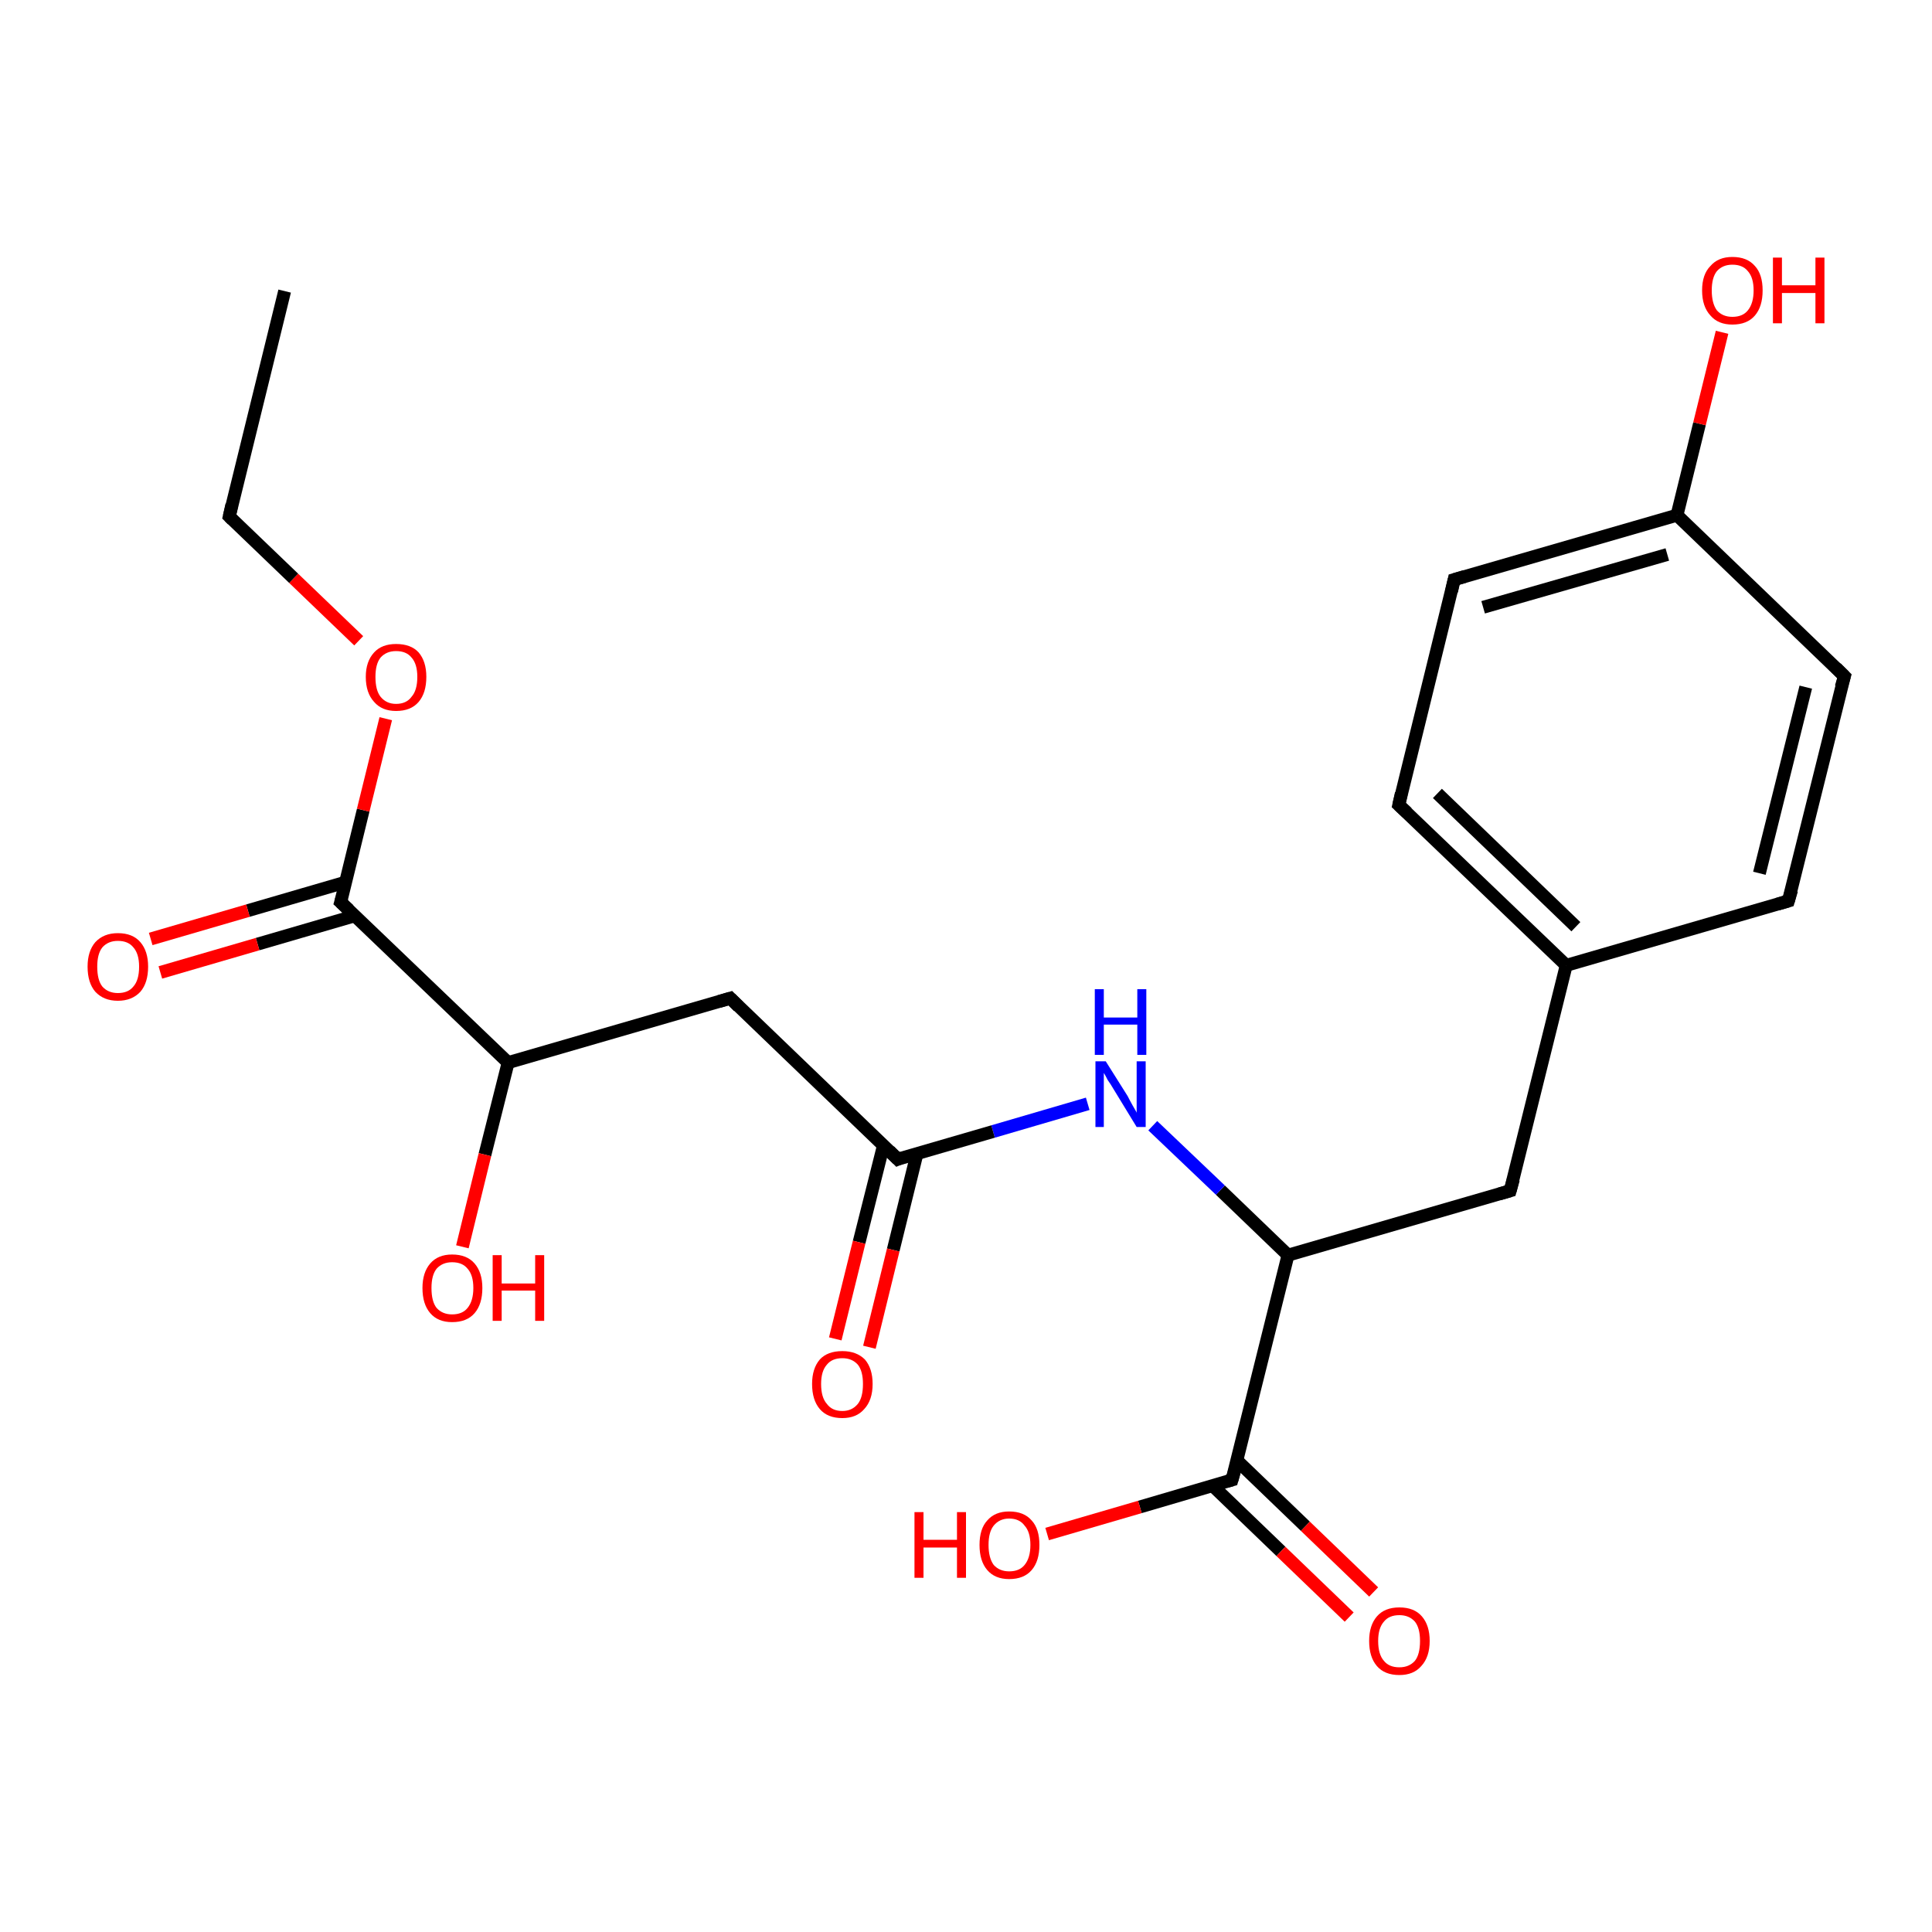 <?xml version='1.0' encoding='iso-8859-1'?>
<svg version='1.1' baseProfile='full'
              xmlns='http://www.w3.org/2000/svg'
                      xmlns:rdkit='http://www.rdkit.org/xml'
                      xmlns:xlink='http://www.w3.org/1999/xlink'
                  xml:space='preserve'
width='300px' height='300px' viewBox='0 0 300 300'>
<!-- END OF HEADER -->
<rect style='opacity:1.0;fill:#FFFFFF;stroke:none' width='300.0' height='300.0' x='0.0' y='0.0'> </rect>
<path class='bond-0 atom-0 atom-1' d='M 234.5,184.9 L 243.2,149.9' style='fill:none;fill-rule:evenodd;stroke:#000000;stroke-width:2.0px;stroke-linecap:butt;stroke-linejoin:miter;stroke-opacity:1' />
<path class='bond-1 atom-1 atom-2' d='M 243.2,149.9 L 217.2,125.0' style='fill:none;fill-rule:evenodd;stroke:#000000;stroke-width:2.0px;stroke-linecap:butt;stroke-linejoin:miter;stroke-opacity:1' />
<path class='bond-1 atom-1 atom-2' d='M 244.7,143.9 L 223.2,123.2' style='fill:none;fill-rule:evenodd;stroke:#000000;stroke-width:2.0px;stroke-linecap:butt;stroke-linejoin:miter;stroke-opacity:1' />
<path class='bond-2 atom-2 atom-3' d='M 217.2,125.0 L 225.8,90.0' style='fill:none;fill-rule:evenodd;stroke:#000000;stroke-width:2.0px;stroke-linecap:butt;stroke-linejoin:miter;stroke-opacity:1' />
<path class='bond-3 atom-3 atom-4' d='M 225.8,90.0 L 260.4,80.0' style='fill:none;fill-rule:evenodd;stroke:#000000;stroke-width:2.0px;stroke-linecap:butt;stroke-linejoin:miter;stroke-opacity:1' />
<path class='bond-3 atom-3 atom-4' d='M 230.3,94.3 L 258.9,86.1' style='fill:none;fill-rule:evenodd;stroke:#000000;stroke-width:2.0px;stroke-linecap:butt;stroke-linejoin:miter;stroke-opacity:1' />
<path class='bond-4 atom-4 atom-5' d='M 260.4,80.0 L 286.4,105.0' style='fill:none;fill-rule:evenodd;stroke:#000000;stroke-width:2.0px;stroke-linecap:butt;stroke-linejoin:miter;stroke-opacity:1' />
<path class='bond-5 atom-5 atom-6' d='M 286.4,105.0 L 277.7,139.9' style='fill:none;fill-rule:evenodd;stroke:#000000;stroke-width:2.0px;stroke-linecap:butt;stroke-linejoin:miter;stroke-opacity:1' />
<path class='bond-5 atom-5 atom-6' d='M 280.4,106.7 L 273.2,135.6' style='fill:none;fill-rule:evenodd;stroke:#000000;stroke-width:2.0px;stroke-linecap:butt;stroke-linejoin:miter;stroke-opacity:1' />
<path class='bond-6 atom-4 atom-7' d='M 260.4,80.0 L 263.9,65.8' style='fill:none;fill-rule:evenodd;stroke:#000000;stroke-width:2.0px;stroke-linecap:butt;stroke-linejoin:miter;stroke-opacity:1' />
<path class='bond-6 atom-4 atom-7' d='M 263.9,65.8 L 267.4,51.6' style='fill:none;fill-rule:evenodd;stroke:#FF0000;stroke-width:2.0px;stroke-linecap:butt;stroke-linejoin:miter;stroke-opacity:1' />
<path class='bond-7 atom-0 atom-8' d='M 234.5,184.9 L 200.0,194.9' style='fill:none;fill-rule:evenodd;stroke:#000000;stroke-width:2.0px;stroke-linecap:butt;stroke-linejoin:miter;stroke-opacity:1' />
<path class='bond-8 atom-8 atom-9' d='M 200.0,194.9 L 191.3,229.8' style='fill:none;fill-rule:evenodd;stroke:#000000;stroke-width:2.0px;stroke-linecap:butt;stroke-linejoin:miter;stroke-opacity:1' />
<path class='bond-9 atom-9 atom-10' d='M 191.3,229.8 L 177.0,234.0' style='fill:none;fill-rule:evenodd;stroke:#000000;stroke-width:2.0px;stroke-linecap:butt;stroke-linejoin:miter;stroke-opacity:1' />
<path class='bond-9 atom-9 atom-10' d='M 177.0,234.0 L 162.6,238.2' style='fill:none;fill-rule:evenodd;stroke:#FF0000;stroke-width:2.0px;stroke-linecap:butt;stroke-linejoin:miter;stroke-opacity:1' />
<path class='bond-10 atom-9 atom-11' d='M 188.3,230.7 L 198.9,240.9' style='fill:none;fill-rule:evenodd;stroke:#000000;stroke-width:2.0px;stroke-linecap:butt;stroke-linejoin:miter;stroke-opacity:1' />
<path class='bond-10 atom-9 atom-11' d='M 198.9,240.9 L 209.5,251.1' style='fill:none;fill-rule:evenodd;stroke:#FF0000;stroke-width:2.0px;stroke-linecap:butt;stroke-linejoin:miter;stroke-opacity:1' />
<path class='bond-10 atom-9 atom-11' d='M 192.1,226.8 L 202.7,237.0' style='fill:none;fill-rule:evenodd;stroke:#000000;stroke-width:2.0px;stroke-linecap:butt;stroke-linejoin:miter;stroke-opacity:1' />
<path class='bond-10 atom-9 atom-11' d='M 202.7,237.0 L 213.3,247.2' style='fill:none;fill-rule:evenodd;stroke:#FF0000;stroke-width:2.0px;stroke-linecap:butt;stroke-linejoin:miter;stroke-opacity:1' />
<path class='bond-11 atom-8 atom-12' d='M 200.0,194.9 L 189.5,184.8' style='fill:none;fill-rule:evenodd;stroke:#000000;stroke-width:2.0px;stroke-linecap:butt;stroke-linejoin:miter;stroke-opacity:1' />
<path class='bond-11 atom-8 atom-12' d='M 189.5,184.8 L 179.0,174.8' style='fill:none;fill-rule:evenodd;stroke:#0000FF;stroke-width:2.0px;stroke-linecap:butt;stroke-linejoin:miter;stroke-opacity:1' />
<path class='bond-12 atom-12 atom-13' d='M 168.9,171.4 L 154.2,175.7' style='fill:none;fill-rule:evenodd;stroke:#0000FF;stroke-width:2.0px;stroke-linecap:butt;stroke-linejoin:miter;stroke-opacity:1' />
<path class='bond-12 atom-12 atom-13' d='M 154.2,175.7 L 139.4,180.0' style='fill:none;fill-rule:evenodd;stroke:#000000;stroke-width:2.0px;stroke-linecap:butt;stroke-linejoin:miter;stroke-opacity:1' />
<path class='bond-13 atom-13 atom-14' d='M 139.4,180.0 L 113.4,155.0' style='fill:none;fill-rule:evenodd;stroke:#000000;stroke-width:2.0px;stroke-linecap:butt;stroke-linejoin:miter;stroke-opacity:1' />
<path class='bond-14 atom-14 atom-15' d='M 113.4,155.0 L 78.9,165.0' style='fill:none;fill-rule:evenodd;stroke:#000000;stroke-width:2.0px;stroke-linecap:butt;stroke-linejoin:miter;stroke-opacity:1' />
<path class='bond-15 atom-15 atom-16' d='M 78.9,165.0 L 75.3,179.3' style='fill:none;fill-rule:evenodd;stroke:#000000;stroke-width:2.0px;stroke-linecap:butt;stroke-linejoin:miter;stroke-opacity:1' />
<path class='bond-15 atom-15 atom-16' d='M 75.3,179.3 L 71.8,193.6' style='fill:none;fill-rule:evenodd;stroke:#FF0000;stroke-width:2.0px;stroke-linecap:butt;stroke-linejoin:miter;stroke-opacity:1' />
<path class='bond-16 atom-15 atom-17' d='M 78.9,165.0 L 52.9,140.1' style='fill:none;fill-rule:evenodd;stroke:#000000;stroke-width:2.0px;stroke-linecap:butt;stroke-linejoin:miter;stroke-opacity:1' />
<path class='bond-17 atom-17 atom-18' d='M 52.9,140.1 L 56.4,125.8' style='fill:none;fill-rule:evenodd;stroke:#000000;stroke-width:2.0px;stroke-linecap:butt;stroke-linejoin:miter;stroke-opacity:1' />
<path class='bond-17 atom-17 atom-18' d='M 56.4,125.8 L 59.9,111.6' style='fill:none;fill-rule:evenodd;stroke:#FF0000;stroke-width:2.0px;stroke-linecap:butt;stroke-linejoin:miter;stroke-opacity:1' />
<path class='bond-18 atom-18 atom-19' d='M 55.7,99.5 L 45.6,89.8' style='fill:none;fill-rule:evenodd;stroke:#FF0000;stroke-width:2.0px;stroke-linecap:butt;stroke-linejoin:miter;stroke-opacity:1' />
<path class='bond-18 atom-18 atom-19' d='M 45.6,89.8 L 35.6,80.2' style='fill:none;fill-rule:evenodd;stroke:#000000;stroke-width:2.0px;stroke-linecap:butt;stroke-linejoin:miter;stroke-opacity:1' />
<path class='bond-19 atom-19 atom-20' d='M 35.6,80.2 L 44.2,45.2' style='fill:none;fill-rule:evenodd;stroke:#000000;stroke-width:2.0px;stroke-linecap:butt;stroke-linejoin:miter;stroke-opacity:1' />
<path class='bond-20 atom-17 atom-21' d='M 53.6,137.0 L 38.5,141.4' style='fill:none;fill-rule:evenodd;stroke:#000000;stroke-width:2.0px;stroke-linecap:butt;stroke-linejoin:miter;stroke-opacity:1' />
<path class='bond-20 atom-17 atom-21' d='M 38.5,141.4 L 23.4,145.8' style='fill:none;fill-rule:evenodd;stroke:#FF0000;stroke-width:2.0px;stroke-linecap:butt;stroke-linejoin:miter;stroke-opacity:1' />
<path class='bond-20 atom-17 atom-21' d='M 55.1,142.2 L 40.0,146.6' style='fill:none;fill-rule:evenodd;stroke:#000000;stroke-width:2.0px;stroke-linecap:butt;stroke-linejoin:miter;stroke-opacity:1' />
<path class='bond-20 atom-17 atom-21' d='M 40.0,146.6 L 24.9,151.0' style='fill:none;fill-rule:evenodd;stroke:#FF0000;stroke-width:2.0px;stroke-linecap:butt;stroke-linejoin:miter;stroke-opacity:1' />
<path class='bond-21 atom-13 atom-22' d='M 137.2,177.8 L 133.4,192.9' style='fill:none;fill-rule:evenodd;stroke:#000000;stroke-width:2.0px;stroke-linecap:butt;stroke-linejoin:miter;stroke-opacity:1' />
<path class='bond-21 atom-13 atom-22' d='M 133.4,192.9 L 129.7,207.9' style='fill:none;fill-rule:evenodd;stroke:#FF0000;stroke-width:2.0px;stroke-linecap:butt;stroke-linejoin:miter;stroke-opacity:1' />
<path class='bond-21 atom-13 atom-22' d='M 142.4,179.1 L 138.7,194.1' style='fill:none;fill-rule:evenodd;stroke:#000000;stroke-width:2.0px;stroke-linecap:butt;stroke-linejoin:miter;stroke-opacity:1' />
<path class='bond-21 atom-13 atom-22' d='M 138.7,194.1 L 135.0,209.2' style='fill:none;fill-rule:evenodd;stroke:#FF0000;stroke-width:2.0px;stroke-linecap:butt;stroke-linejoin:miter;stroke-opacity:1' />
<path class='bond-22 atom-6 atom-1' d='M 277.7,139.9 L 243.2,149.9' style='fill:none;fill-rule:evenodd;stroke:#000000;stroke-width:2.0px;stroke-linecap:butt;stroke-linejoin:miter;stroke-opacity:1' />
<path d='M 235.0,183.1 L 234.5,184.9 L 232.8,185.4' style='fill:none;stroke:#000000;stroke-width:2.0px;stroke-linecap:butt;stroke-linejoin:miter;stroke-opacity:1;' />
<path d='M 218.5,126.2 L 217.2,125.0 L 217.6,123.2' style='fill:none;stroke:#000000;stroke-width:2.0px;stroke-linecap:butt;stroke-linejoin:miter;stroke-opacity:1;' />
<path d='M 225.4,91.8 L 225.8,90.0 L 227.5,89.5' style='fill:none;stroke:#000000;stroke-width:2.0px;stroke-linecap:butt;stroke-linejoin:miter;stroke-opacity:1;' />
<path d='M 285.1,103.7 L 286.4,105.0 L 285.9,106.7' style='fill:none;stroke:#000000;stroke-width:2.0px;stroke-linecap:butt;stroke-linejoin:miter;stroke-opacity:1;' />
<path d='M 278.2,138.2 L 277.7,139.9 L 276.0,140.4' style='fill:none;stroke:#000000;stroke-width:2.0px;stroke-linecap:butt;stroke-linejoin:miter;stroke-opacity:1;' />
<path d='M 191.8,228.1 L 191.3,229.8 L 190.6,230.0' style='fill:none;stroke:#000000;stroke-width:2.0px;stroke-linecap:butt;stroke-linejoin:miter;stroke-opacity:1;' />
<path d='M 140.1,179.7 L 139.4,180.0 L 138.1,178.7' style='fill:none;stroke:#000000;stroke-width:2.0px;stroke-linecap:butt;stroke-linejoin:miter;stroke-opacity:1;' />
<path d='M 114.7,156.3 L 113.4,155.0 L 111.7,155.5' style='fill:none;stroke:#000000;stroke-width:2.0px;stroke-linecap:butt;stroke-linejoin:miter;stroke-opacity:1;' />
<path d='M 54.2,141.3 L 52.9,140.1 L 53.1,139.4' style='fill:none;stroke:#000000;stroke-width:2.0px;stroke-linecap:butt;stroke-linejoin:miter;stroke-opacity:1;' />
<path d='M 36.1,80.7 L 35.6,80.2 L 36.0,78.4' style='fill:none;stroke:#000000;stroke-width:2.0px;stroke-linecap:butt;stroke-linejoin:miter;stroke-opacity:1;' />
<path class='atom-7' d='M 264.3 45.1
Q 264.3 42.6, 265.6 41.3
Q 266.8 39.9, 269.0 39.9
Q 271.3 39.9, 272.5 41.3
Q 273.7 42.6, 273.7 45.1
Q 273.7 47.6, 272.5 49.0
Q 271.3 50.4, 269.0 50.4
Q 266.8 50.4, 265.6 49.0
Q 264.3 47.6, 264.3 45.1
M 269.0 49.2
Q 270.6 49.2, 271.4 48.2
Q 272.3 47.1, 272.3 45.1
Q 272.3 43.1, 271.4 42.1
Q 270.6 41.1, 269.0 41.1
Q 267.5 41.1, 266.6 42.1
Q 265.8 43.1, 265.8 45.1
Q 265.8 47.1, 266.6 48.2
Q 267.5 49.2, 269.0 49.2
' fill='#FF0000'/>
<path class='atom-7' d='M 275.3 40.0
L 276.7 40.0
L 276.7 44.3
L 281.9 44.3
L 281.9 40.0
L 283.3 40.0
L 283.3 50.2
L 281.9 50.2
L 281.9 45.5
L 276.7 45.5
L 276.7 50.2
L 275.3 50.2
L 275.3 40.0
' fill='#FF0000'/>
<path class='atom-10' d='M 142.0 234.8
L 143.4 234.8
L 143.4 239.1
L 148.6 239.1
L 148.6 234.8
L 150.0 234.8
L 150.0 245.0
L 148.6 245.0
L 148.6 240.3
L 143.4 240.3
L 143.4 245.0
L 142.0 245.0
L 142.0 234.8
' fill='#FF0000'/>
<path class='atom-10' d='M 152.1 239.9
Q 152.1 237.4, 153.3 236.1
Q 154.5 234.7, 156.7 234.7
Q 159.0 234.7, 160.2 236.1
Q 161.4 237.4, 161.4 239.9
Q 161.4 242.4, 160.2 243.8
Q 159.0 245.2, 156.7 245.2
Q 154.5 245.2, 153.3 243.8
Q 152.1 242.4, 152.1 239.9
M 156.7 244.0
Q 158.3 244.0, 159.1 243.0
Q 160.0 241.9, 160.0 239.9
Q 160.0 237.9, 159.1 236.9
Q 158.3 235.8, 156.7 235.8
Q 155.2 235.8, 154.3 236.9
Q 153.5 237.9, 153.5 239.9
Q 153.5 241.9, 154.3 243.0
Q 155.2 244.0, 156.7 244.0
' fill='#FF0000'/>
<path class='atom-11' d='M 212.6 254.8
Q 212.6 252.4, 213.8 251.0
Q 215.0 249.6, 217.3 249.6
Q 219.6 249.6, 220.8 251.0
Q 222.0 252.4, 222.0 254.8
Q 222.0 257.3, 220.7 258.7
Q 219.5 260.1, 217.3 260.1
Q 215.0 260.1, 213.8 258.7
Q 212.6 257.3, 212.6 254.8
M 217.3 258.9
Q 218.8 258.9, 219.7 257.9
Q 220.5 256.9, 220.5 254.8
Q 220.5 252.8, 219.7 251.8
Q 218.8 250.8, 217.3 250.8
Q 215.7 250.8, 214.9 251.8
Q 214.0 252.8, 214.0 254.8
Q 214.0 256.9, 214.9 257.9
Q 215.7 258.9, 217.3 258.9
' fill='#FF0000'/>
<path class='atom-12' d='M 171.7 164.8
L 175.1 170.2
Q 175.4 170.8, 175.9 171.7
Q 176.5 172.7, 176.5 172.8
L 176.5 164.8
L 177.9 164.8
L 177.9 175.0
L 176.5 175.0
L 172.9 169.1
Q 172.5 168.4, 172.0 167.7
Q 171.6 166.9, 171.4 166.6
L 171.4 175.0
L 170.1 175.0
L 170.1 164.8
L 171.7 164.8
' fill='#0000FF'/>
<path class='atom-12' d='M 170.0 153.6
L 171.4 153.6
L 171.4 158.0
L 176.6 158.0
L 176.6 153.6
L 178.0 153.6
L 178.0 163.8
L 176.6 163.8
L 176.6 159.1
L 171.4 159.1
L 171.4 163.8
L 170.0 163.8
L 170.0 153.6
' fill='#0000FF'/>
<path class='atom-16' d='M 65.6 200.0
Q 65.6 197.6, 66.8 196.2
Q 68.0 194.8, 70.2 194.8
Q 72.5 194.8, 73.7 196.2
Q 74.9 197.6, 74.9 200.0
Q 74.9 202.5, 73.7 203.9
Q 72.5 205.3, 70.2 205.3
Q 68.0 205.3, 66.8 203.9
Q 65.6 202.5, 65.6 200.0
M 70.2 204.1
Q 71.8 204.1, 72.6 203.1
Q 73.5 202.0, 73.5 200.0
Q 73.5 198.0, 72.6 197.0
Q 71.8 196.0, 70.2 196.0
Q 68.7 196.0, 67.8 197.0
Q 67.0 198.0, 67.0 200.0
Q 67.0 202.1, 67.8 203.1
Q 68.7 204.1, 70.2 204.1
' fill='#FF0000'/>
<path class='atom-16' d='M 76.5 194.9
L 77.9 194.9
L 77.9 199.3
L 83.1 199.3
L 83.1 194.9
L 84.5 194.9
L 84.5 205.1
L 83.1 205.1
L 83.1 200.4
L 77.9 200.4
L 77.9 205.1
L 76.5 205.1
L 76.5 194.9
' fill='#FF0000'/>
<path class='atom-18' d='M 56.8 105.1
Q 56.8 102.7, 58.1 101.3
Q 59.3 100.0, 61.5 100.0
Q 63.8 100.0, 65.0 101.3
Q 66.2 102.7, 66.2 105.1
Q 66.2 107.6, 65.0 109.0
Q 63.8 110.4, 61.5 110.4
Q 59.3 110.4, 58.1 109.0
Q 56.8 107.6, 56.8 105.1
M 61.5 109.3
Q 63.1 109.3, 63.9 108.2
Q 64.8 107.2, 64.8 105.1
Q 64.8 103.1, 63.9 102.1
Q 63.1 101.1, 61.5 101.1
Q 60.0 101.1, 59.1 102.1
Q 58.3 103.1, 58.3 105.1
Q 58.3 107.2, 59.1 108.2
Q 60.0 109.3, 61.5 109.3
' fill='#FF0000'/>
<path class='atom-21' d='M 13.6 150.1
Q 13.6 147.7, 14.8 146.3
Q 16.1 144.9, 18.3 144.9
Q 20.6 144.9, 21.8 146.3
Q 23.0 147.7, 23.0 150.1
Q 23.0 152.6, 21.8 154.0
Q 20.5 155.4, 18.3 155.4
Q 16.1 155.4, 14.8 154.0
Q 13.6 152.6, 13.6 150.1
M 18.3 154.2
Q 19.9 154.2, 20.7 153.2
Q 21.6 152.2, 21.6 150.1
Q 21.6 148.1, 20.7 147.1
Q 19.9 146.1, 18.3 146.1
Q 16.8 146.1, 15.9 147.1
Q 15.1 148.1, 15.1 150.1
Q 15.1 152.2, 15.9 153.2
Q 16.8 154.2, 18.3 154.2
' fill='#FF0000'/>
<path class='atom-22' d='M 126.1 214.9
Q 126.1 212.5, 127.3 211.1
Q 128.5 209.8, 130.8 209.8
Q 133.0 209.8, 134.3 211.1
Q 135.5 212.5, 135.5 214.9
Q 135.5 217.4, 134.2 218.8
Q 133.0 220.2, 130.8 220.2
Q 128.5 220.2, 127.3 218.8
Q 126.1 217.4, 126.1 214.9
M 130.8 219.1
Q 132.3 219.1, 133.2 218.0
Q 134.0 217.0, 134.0 214.9
Q 134.0 212.9, 133.2 211.9
Q 132.3 210.9, 130.8 210.9
Q 129.2 210.9, 128.4 211.9
Q 127.5 212.9, 127.5 214.9
Q 127.5 217.0, 128.4 218.0
Q 129.2 219.1, 130.8 219.1
' fill='#FF0000'/>
</svg>
